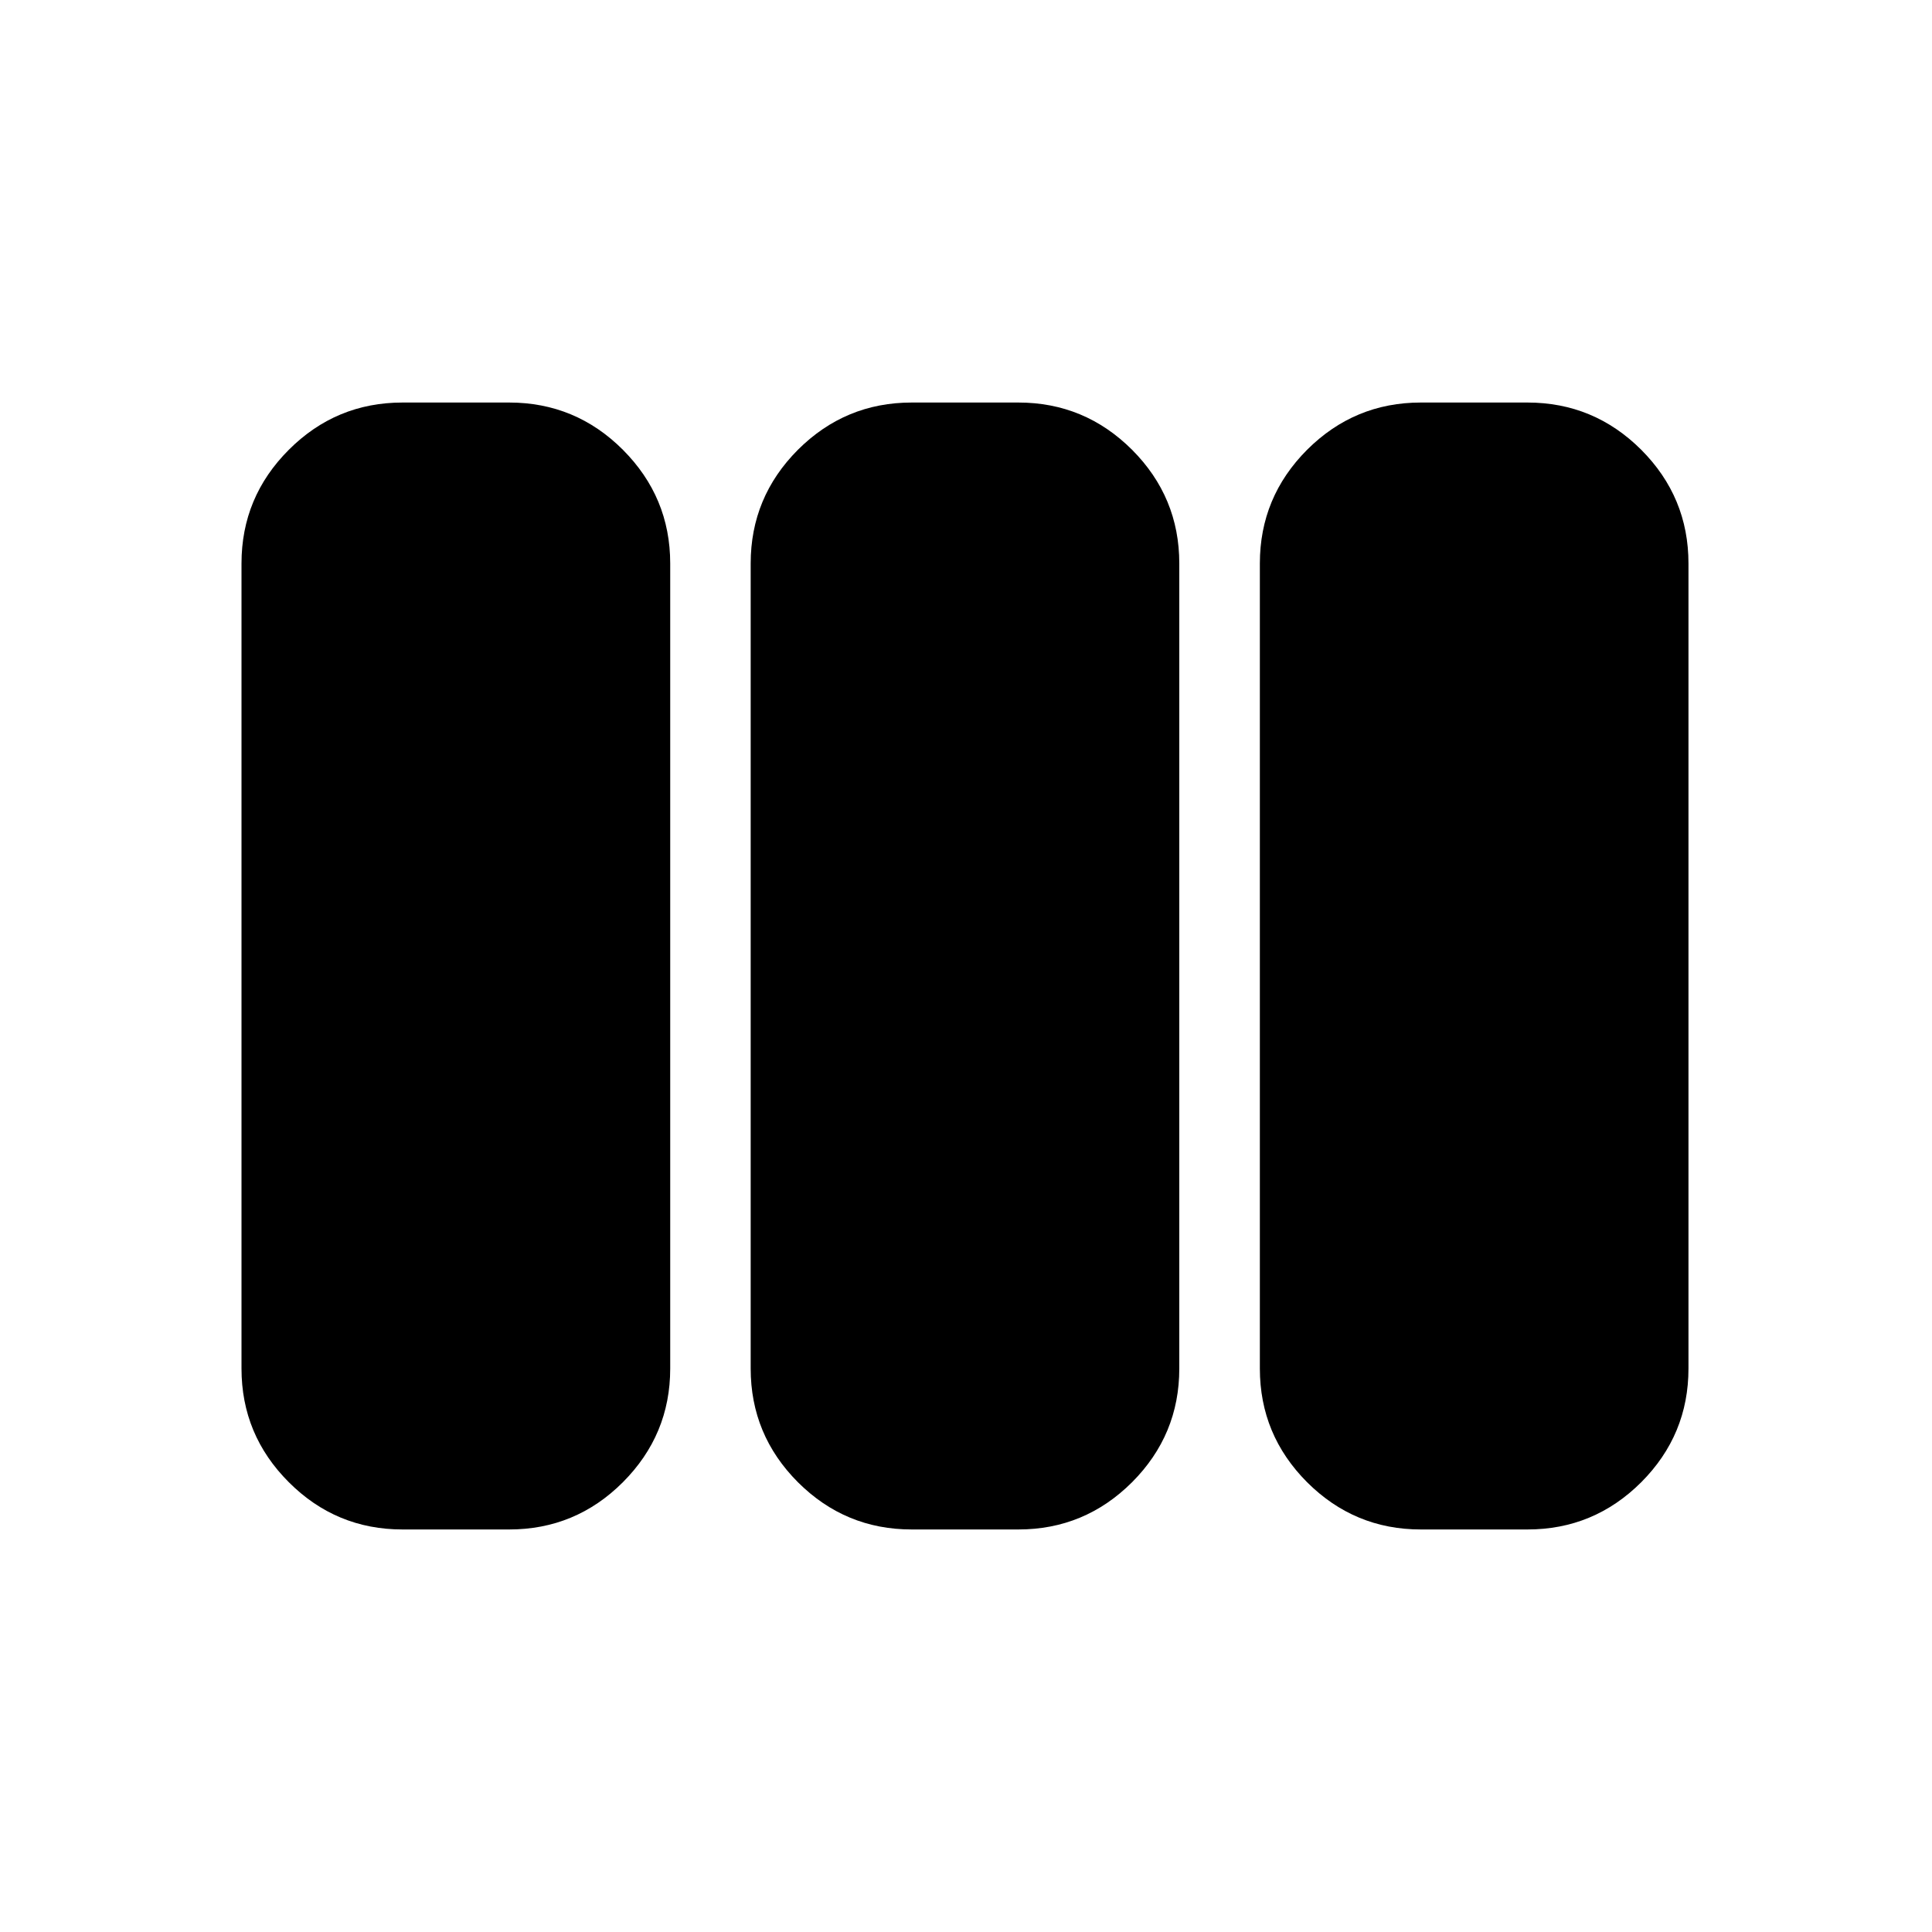 <svg viewBox="0 0 20 20" fill="none" xmlns="http://www.w3.org/2000/svg">
<path d="M4.167 15.833C3.708 15.833 3.316 15.67 2.99 15.344C2.663 15.017 2.5 14.625 2.5 14.167V5.833C2.5 5.375 2.663 4.983 2.99 4.656C3.316 4.33 3.708 4.167 4.167 4.167H5.271C5.729 4.167 6.122 4.33 6.448 4.656C6.774 4.983 6.938 5.375 6.938 5.833V14.167C6.938 14.625 6.774 15.017 6.448 15.344C6.122 15.67 5.729 15.833 5.271 15.833H4.167ZM9.438 15.833C8.979 15.833 8.587 15.67 8.26 15.344C7.934 15.017 7.771 14.625 7.771 14.167V5.833C7.771 5.375 7.934 4.983 8.26 4.656C8.587 4.33 8.979 4.167 9.438 4.167H10.542C11 4.167 11.392 4.33 11.719 4.656C12.045 4.983 12.208 5.375 12.208 5.833V14.167C12.208 14.625 12.045 15.017 11.719 15.344C11.392 15.67 11 15.833 10.542 15.833H9.438ZM14.708 15.833C14.25 15.833 13.858 15.67 13.531 15.344C13.205 15.017 13.042 14.625 13.042 14.167V5.833C13.042 5.375 13.205 4.983 13.531 4.656C13.858 4.33 14.25 4.167 14.708 4.167H15.812C16.271 4.167 16.663 4.33 16.99 4.656C17.316 4.983 17.479 5.375 17.479 5.833V14.167C17.479 14.625 17.316 15.017 16.99 15.344C16.663 15.67 16.271 15.833 15.812 15.833H14.708Z" fill="currentColor"/>
</svg>